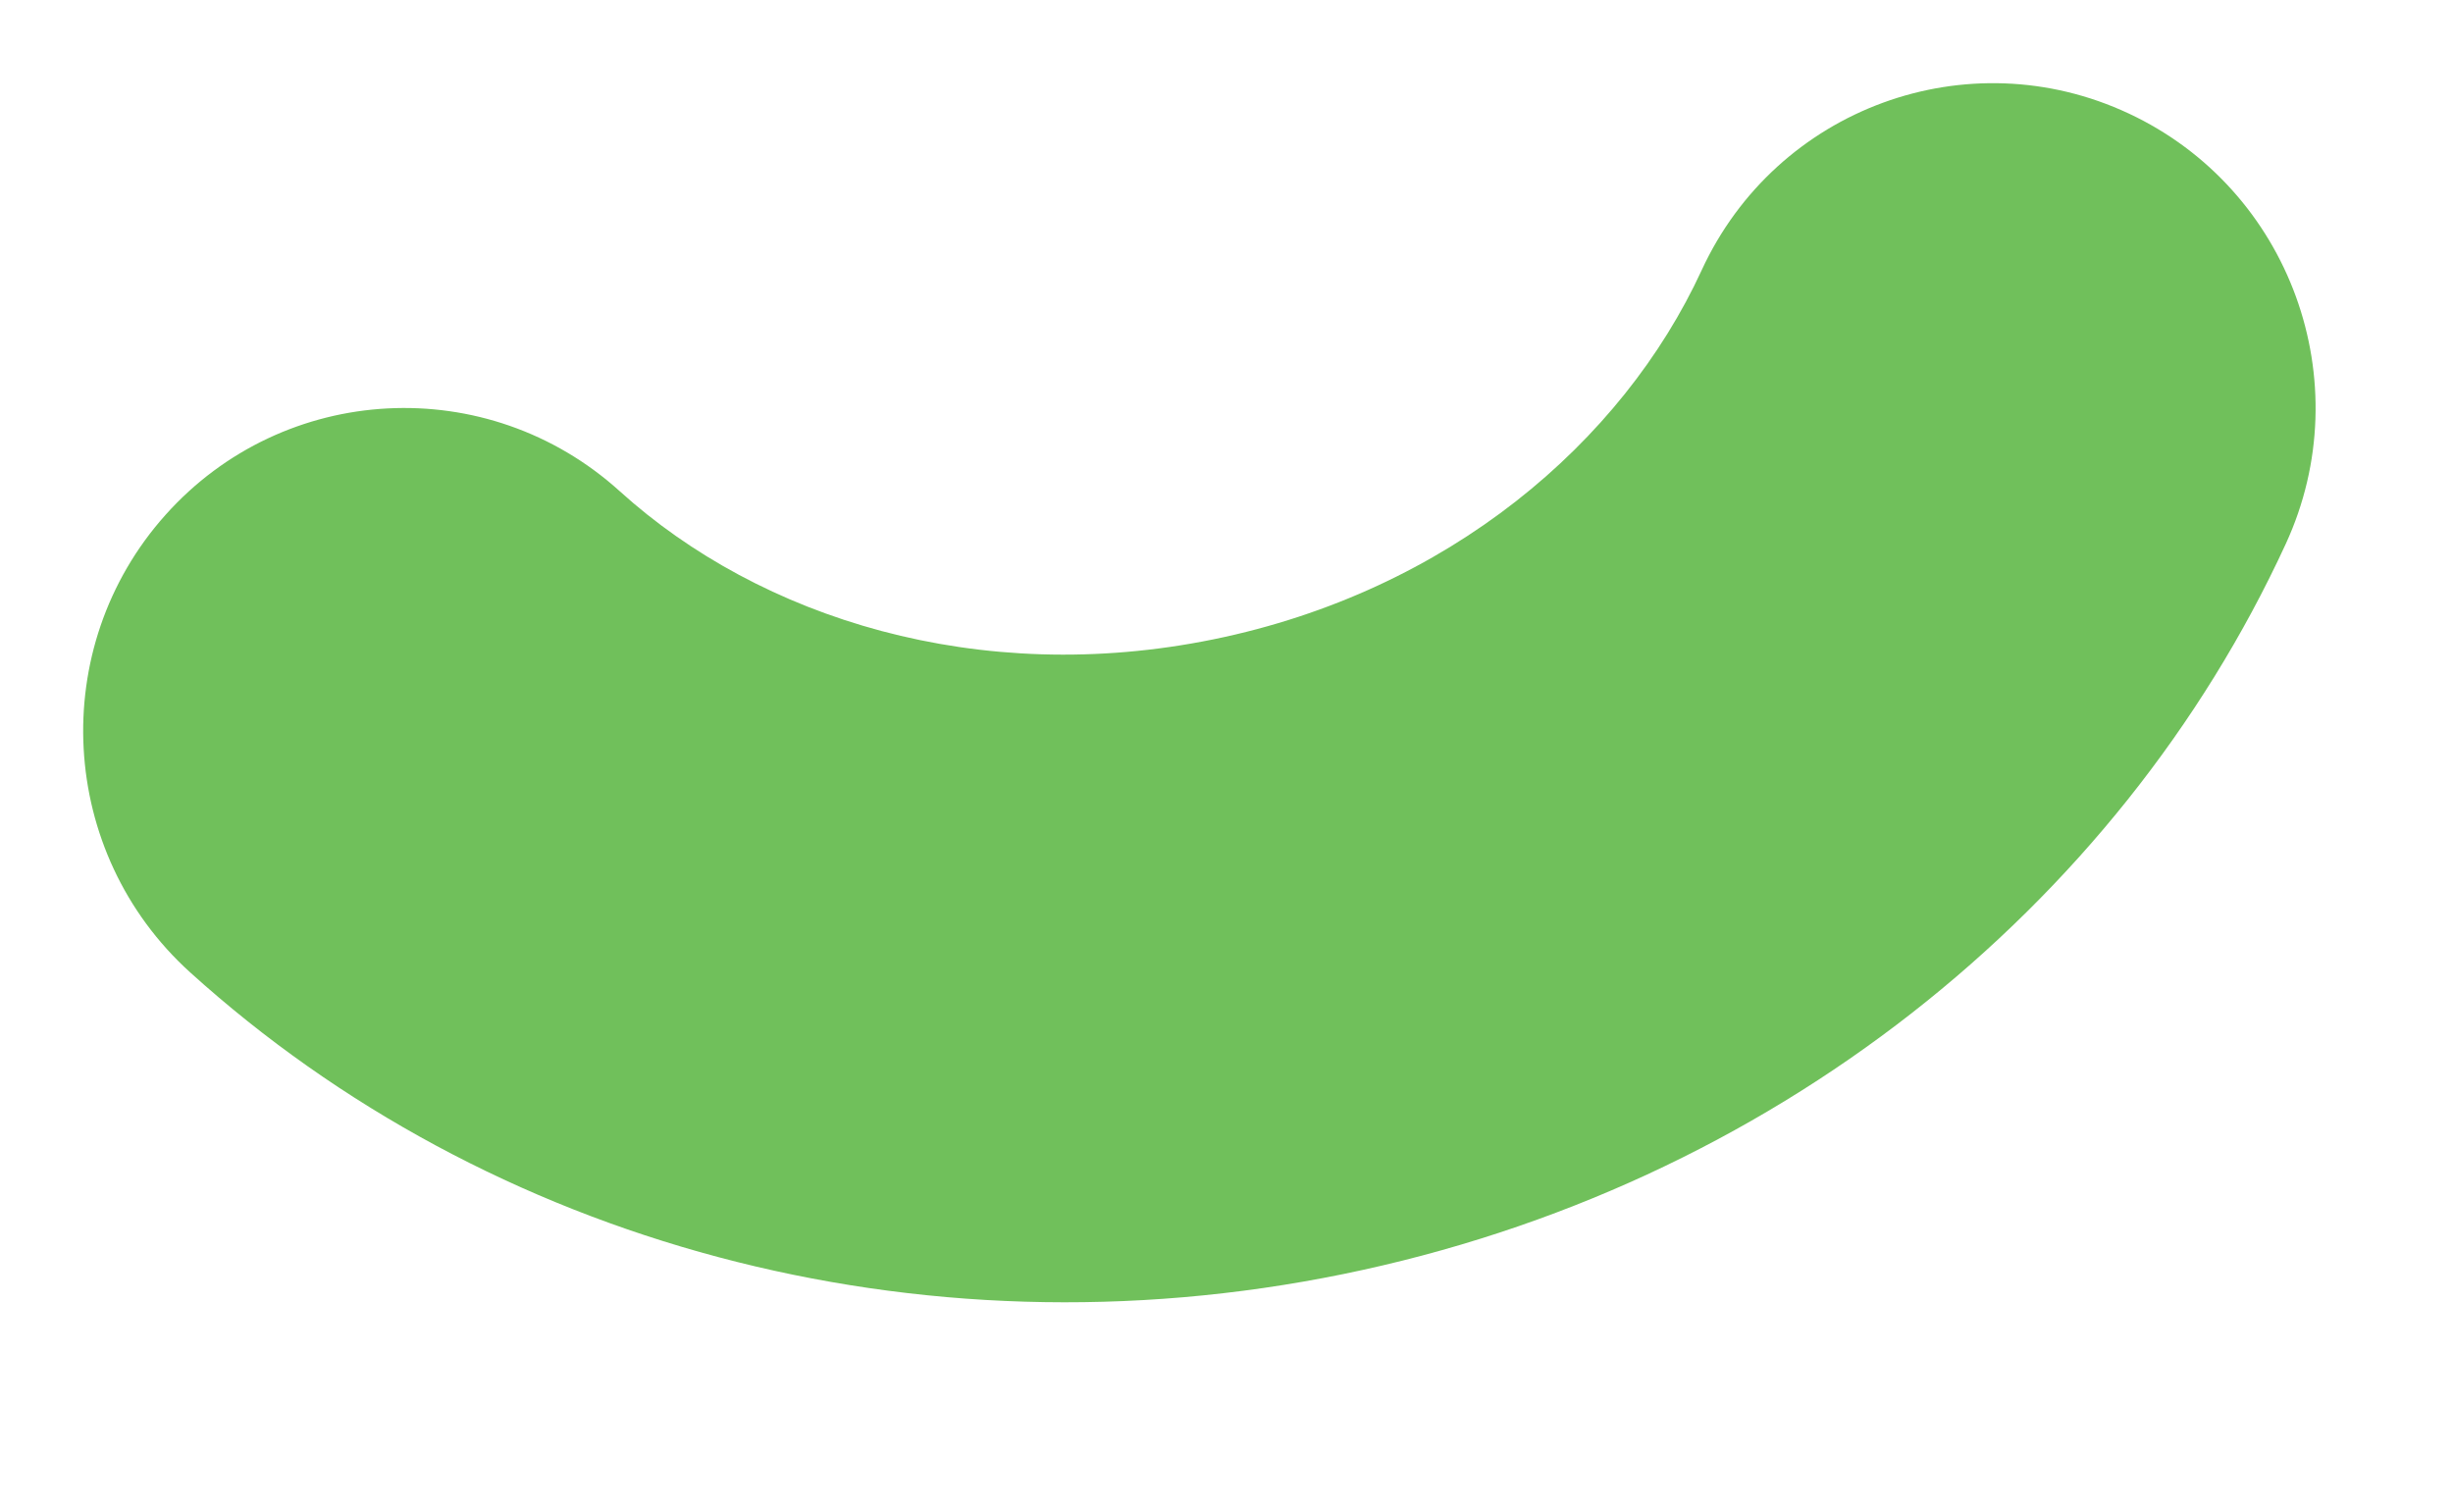 <svg width="73" height="45" viewBox="0 0 73 45" fill="none" xmlns="http://www.w3.org/2000/svg">
<path fill-rule="evenodd" clip-rule="evenodd" d="M63.357 3.381C68.156 5.631 70.245 11.366 68.022 16.189C63.015 27.052 52.696 35.316 39.977 37.916C27.259 40.516 14.526 36.962 5.659 28.938C1.721 25.374 1.391 19.28 4.922 15.327C8.453 11.373 14.508 11.057 18.446 14.621C22.63 18.407 29.132 20.453 36.116 19.026C43.102 17.597 48.28 13.165 50.641 8.041C52.864 3.217 58.557 1.131 63.357 3.381Z" fill="#70C05B"/>
</svg>

